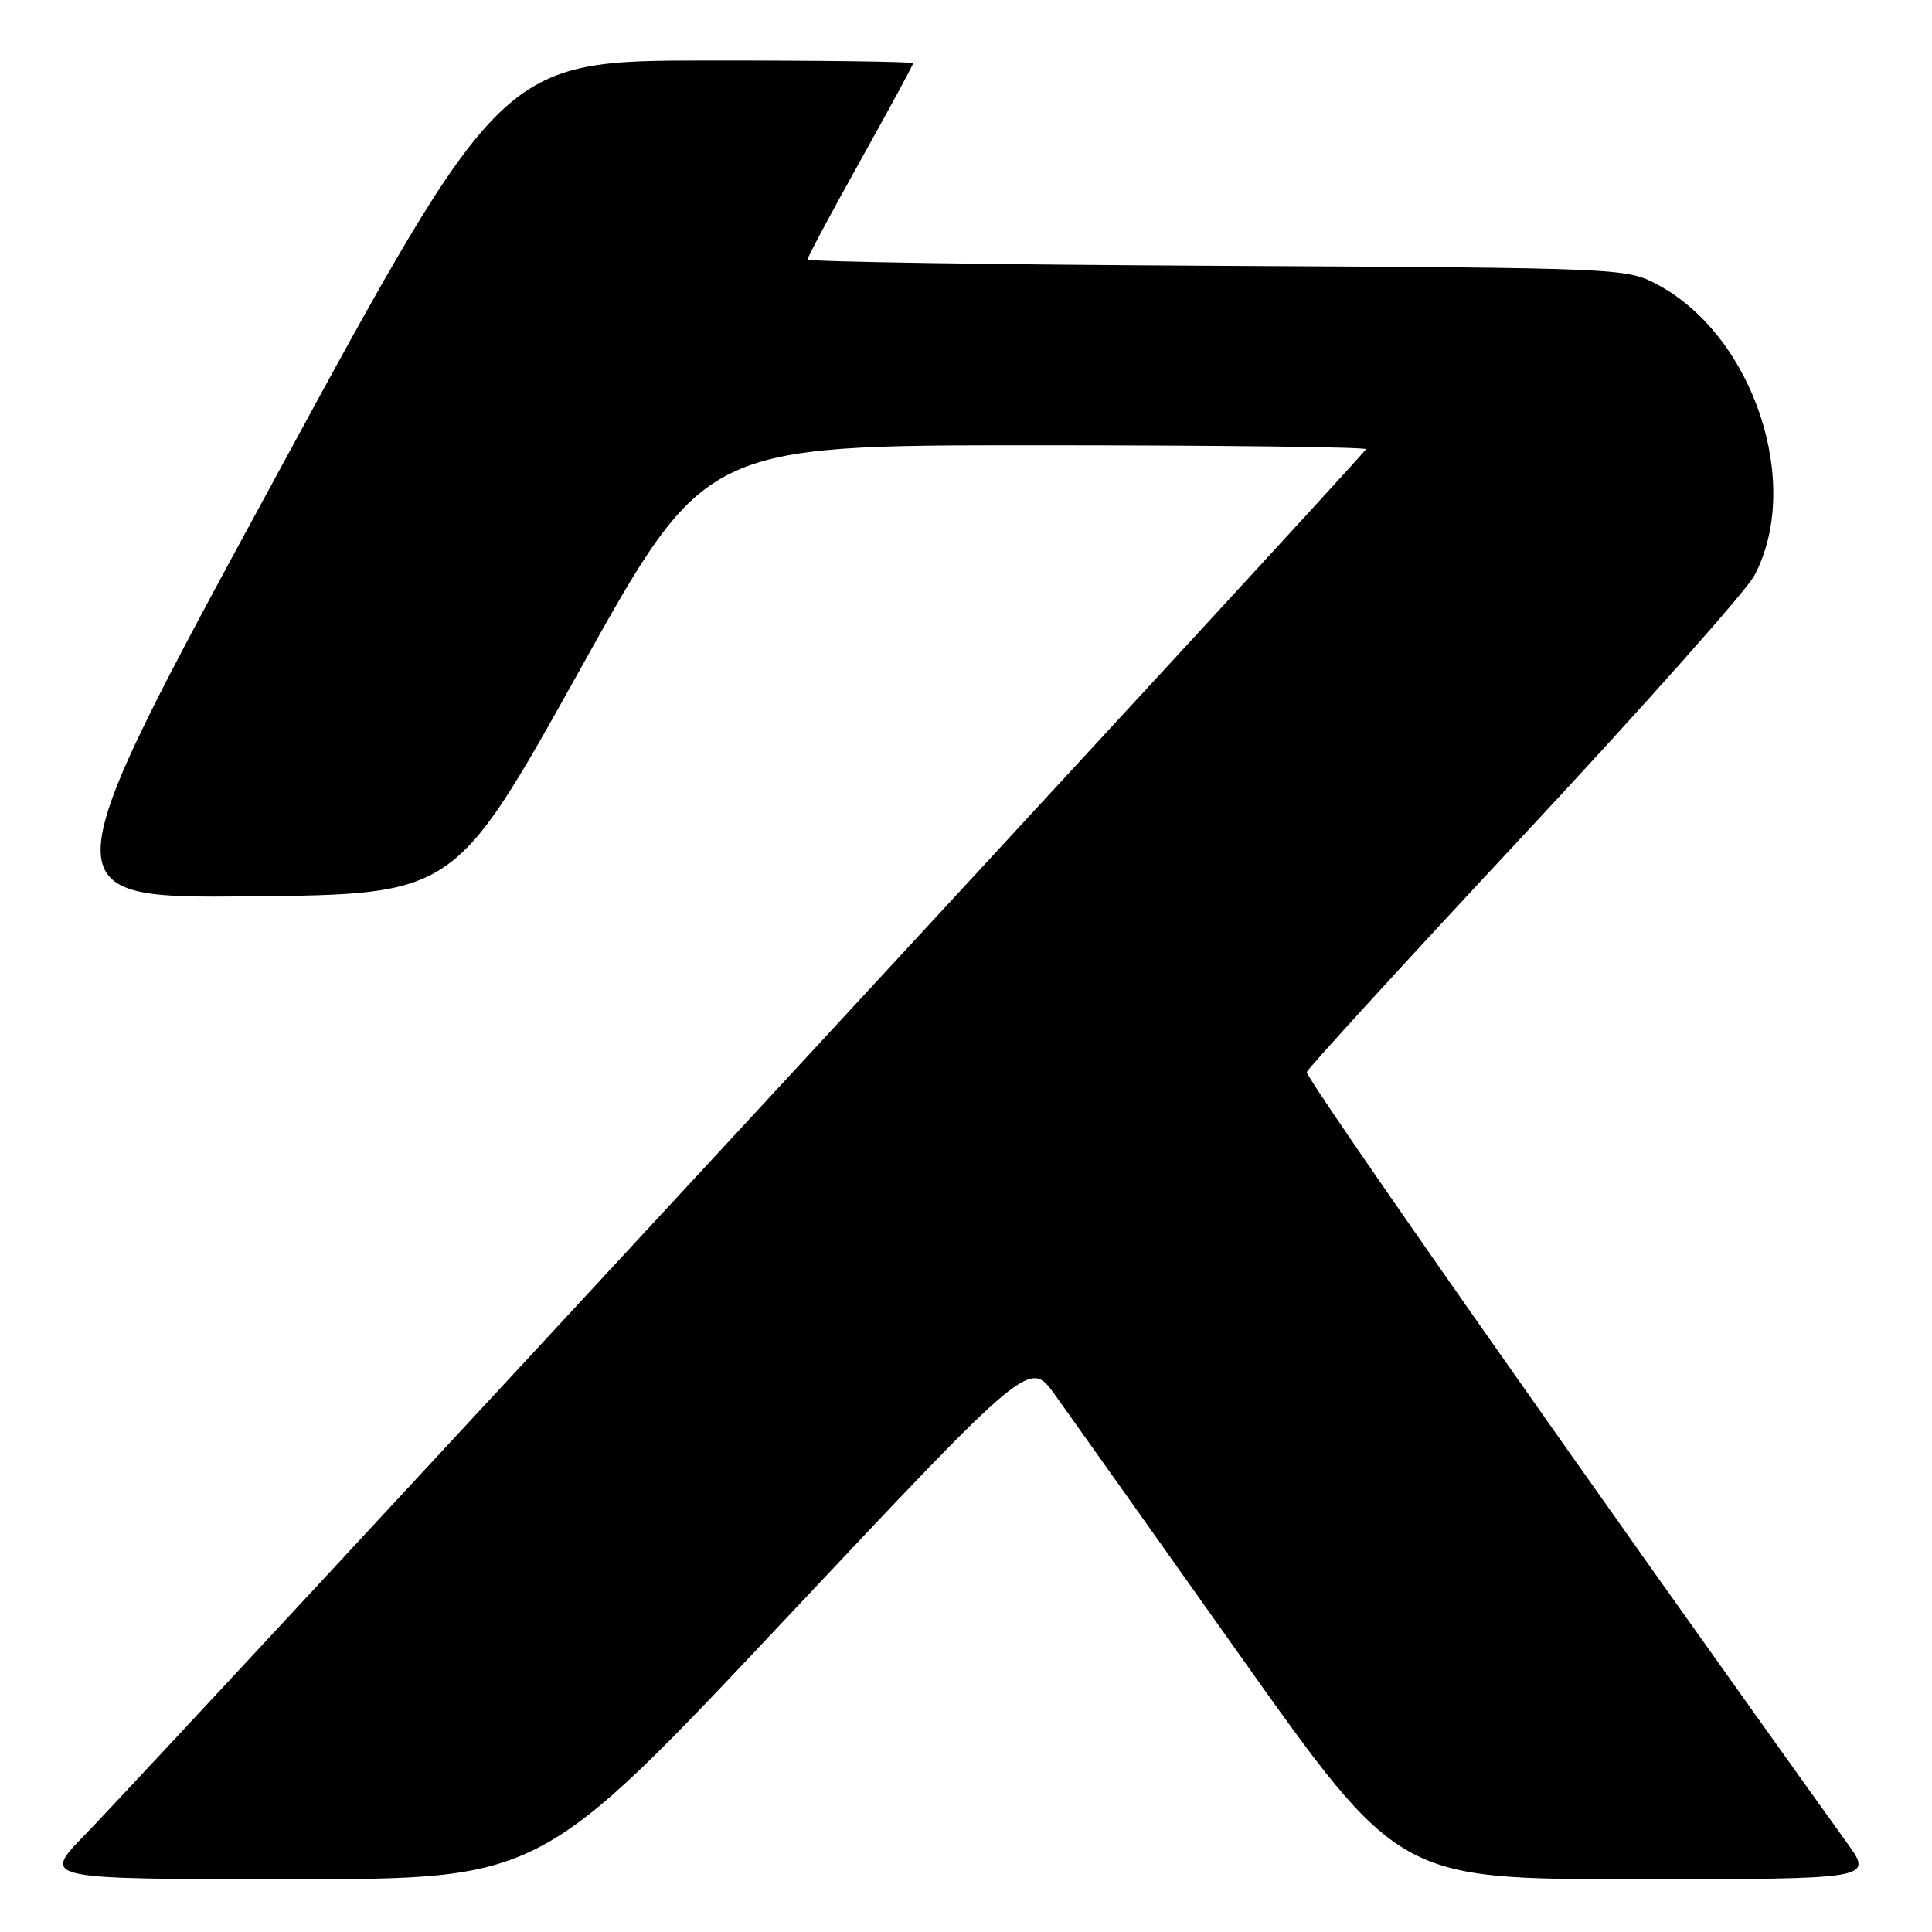 <?xml version="1.0" encoding="UTF-8" standalone="no"?>
<!DOCTYPE svg PUBLIC "-//W3C//DTD SVG 1.1//EN" "http://www.w3.org/Graphics/SVG/1.1/DTD/svg11.dtd" >
<svg xmlns="http://www.w3.org/2000/svg" xmlns:xlink="http://www.w3.org/1999/xlink" version="1.1" viewBox="0 0 256 256">
 <g >
 <path fill="currentColor"
d=" M 104.05 214.56 C 136.43 180.12 136.43 180.12 139.78 184.81 C 141.63 187.39 152.63 202.89 164.23 219.25 C 185.32 249.00 185.32 249.00 216.75 249.00 C 248.19 249.00 248.19 249.00 244.78 244.25 C 210.64 196.64 172.91 142.79 173.16 142.05 C 173.35 141.52 186.32 127.34 202.00 110.53 C 217.68 93.72 231.39 78.29 232.47 76.25 C 238.89 64.14 232.35 44.51 219.64 37.72 C 215.53 35.52 215.08 35.50 161.25 35.22 C 131.41 35.06 107.00 34.69 107.00 34.38 C 107.00 34.08 110.15 28.19 114.00 21.29 C 117.85 14.40 121.00 8.58 121.00 8.38 C 121.00 8.17 108.74 8.01 93.75 8.02 C 66.50 8.04 66.50 8.04 36.35 63.54 C 6.20 119.03 6.20 119.03 33.23 118.77 C 60.26 118.50 60.26 118.50 76.84 88.75 C 93.41 59.00 93.41 59.00 137.21 59.00 C 161.29 59.00 181.00 59.24 181.00 59.52 C 181.00 60.05 21.68 232.37 11.13 243.25 C 5.56 249.00 5.56 249.00 38.61 249.00 C 71.66 249.00 71.66 249.00 104.05 214.56 Z "/>
</g>
</svg>
